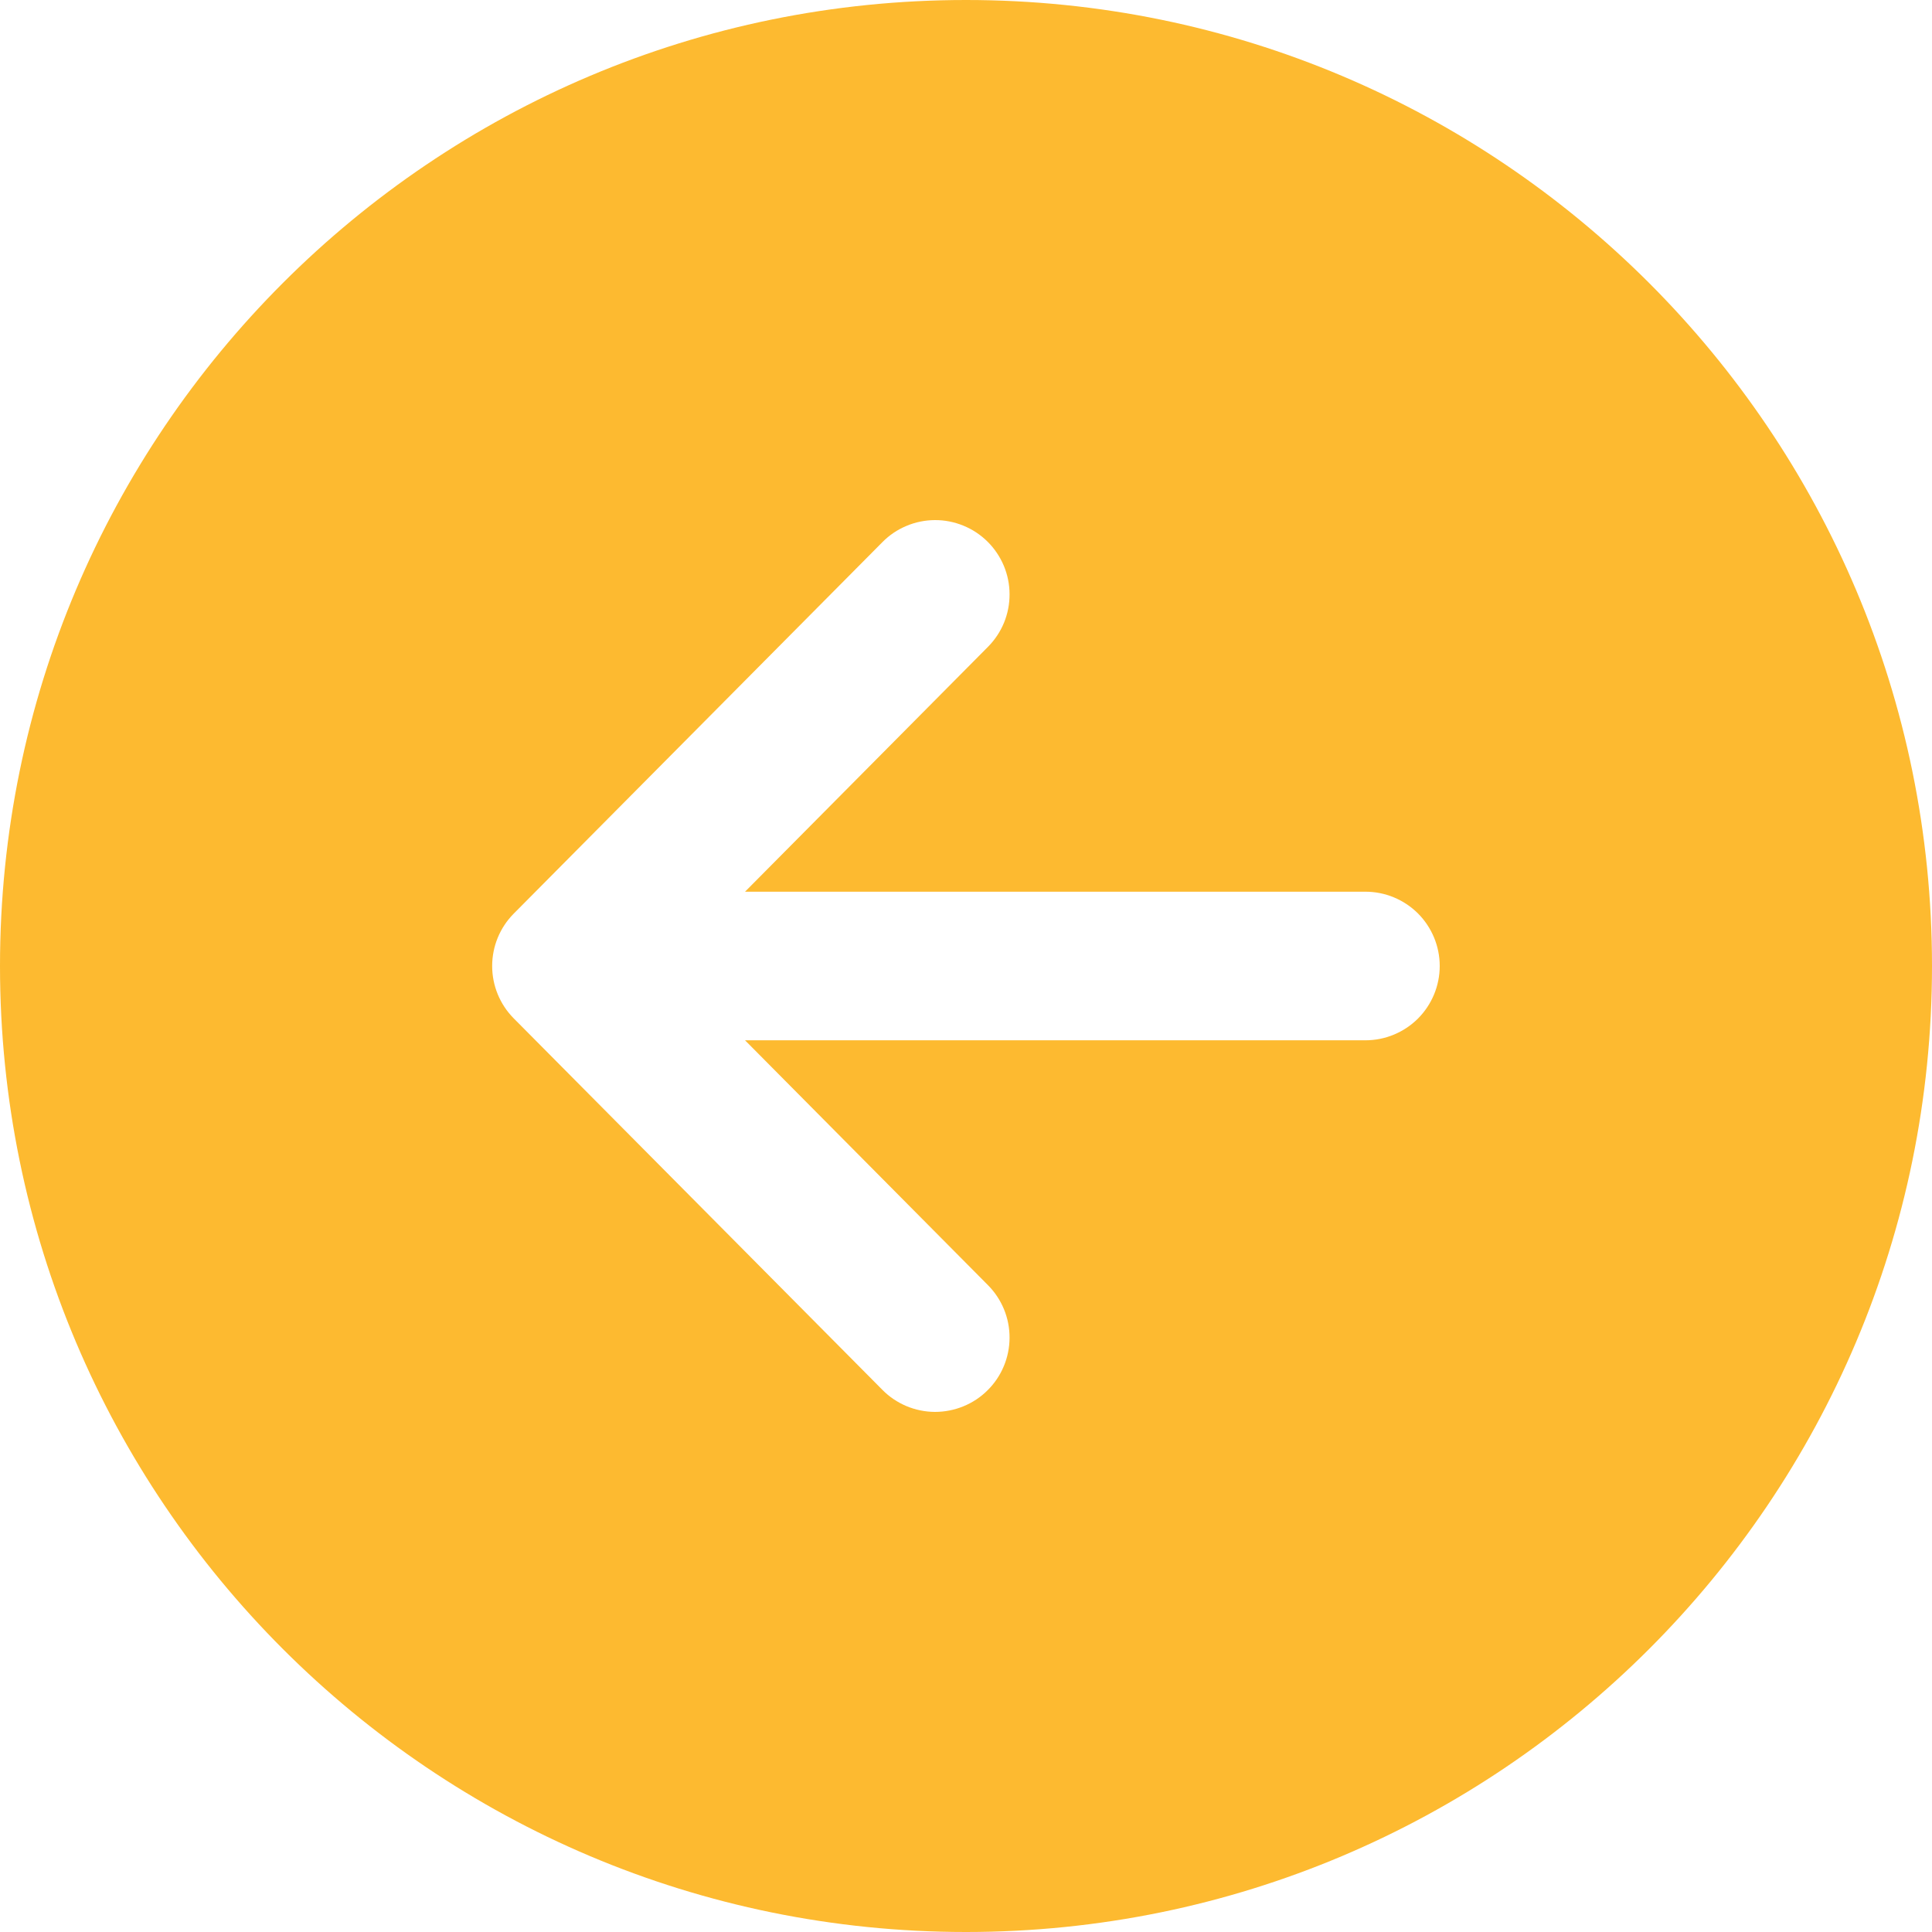 <svg width="35" height="35" viewBox="0 0 35 35" fill="none" xmlns="http://www.w3.org/2000/svg">
<path d="M0 17.5C0 27.165 7.835 35 17.5 35C27.165 35 35 27.165 35 17.5C35 7.835 27.165 0 17.5 0C7.835 0 0 7.835 0 17.5ZM17.891 9.813C18.017 9.938 18.116 10.086 18.185 10.249C18.253 10.412 18.289 10.587 18.289 10.764C18.29 10.941 18.256 11.116 18.189 11.28C18.122 11.443 18.023 11.592 17.899 11.717L13.497 16.154H24.736C25.093 16.154 25.435 16.296 25.688 16.548C25.94 16.801 26.082 17.143 26.082 17.5C26.082 17.857 25.94 18.199 25.688 18.452C25.435 18.704 25.093 18.846 24.736 18.846H13.497L17.899 23.283C18.023 23.408 18.122 23.557 18.189 23.721C18.256 23.884 18.29 24.06 18.289 24.237C18.288 24.414 18.253 24.589 18.184 24.752C18.116 24.915 18.016 25.063 17.89 25.187C17.765 25.312 17.616 25.41 17.452 25.477C17.288 25.544 17.113 25.578 16.936 25.578C16.759 25.577 16.584 25.541 16.421 25.473C16.258 25.404 16.11 25.305 15.986 25.179L9.306 18.448C9.056 18.196 8.916 17.855 8.916 17.5C8.916 17.145 9.056 16.804 9.306 16.552L15.986 9.821C16.11 9.695 16.258 9.595 16.422 9.527C16.585 9.458 16.76 9.423 16.937 9.422C17.114 9.421 17.289 9.456 17.453 9.523C17.617 9.59 17.766 9.689 17.891 9.813Z" fill="#FDBA30"/>
</svg>
